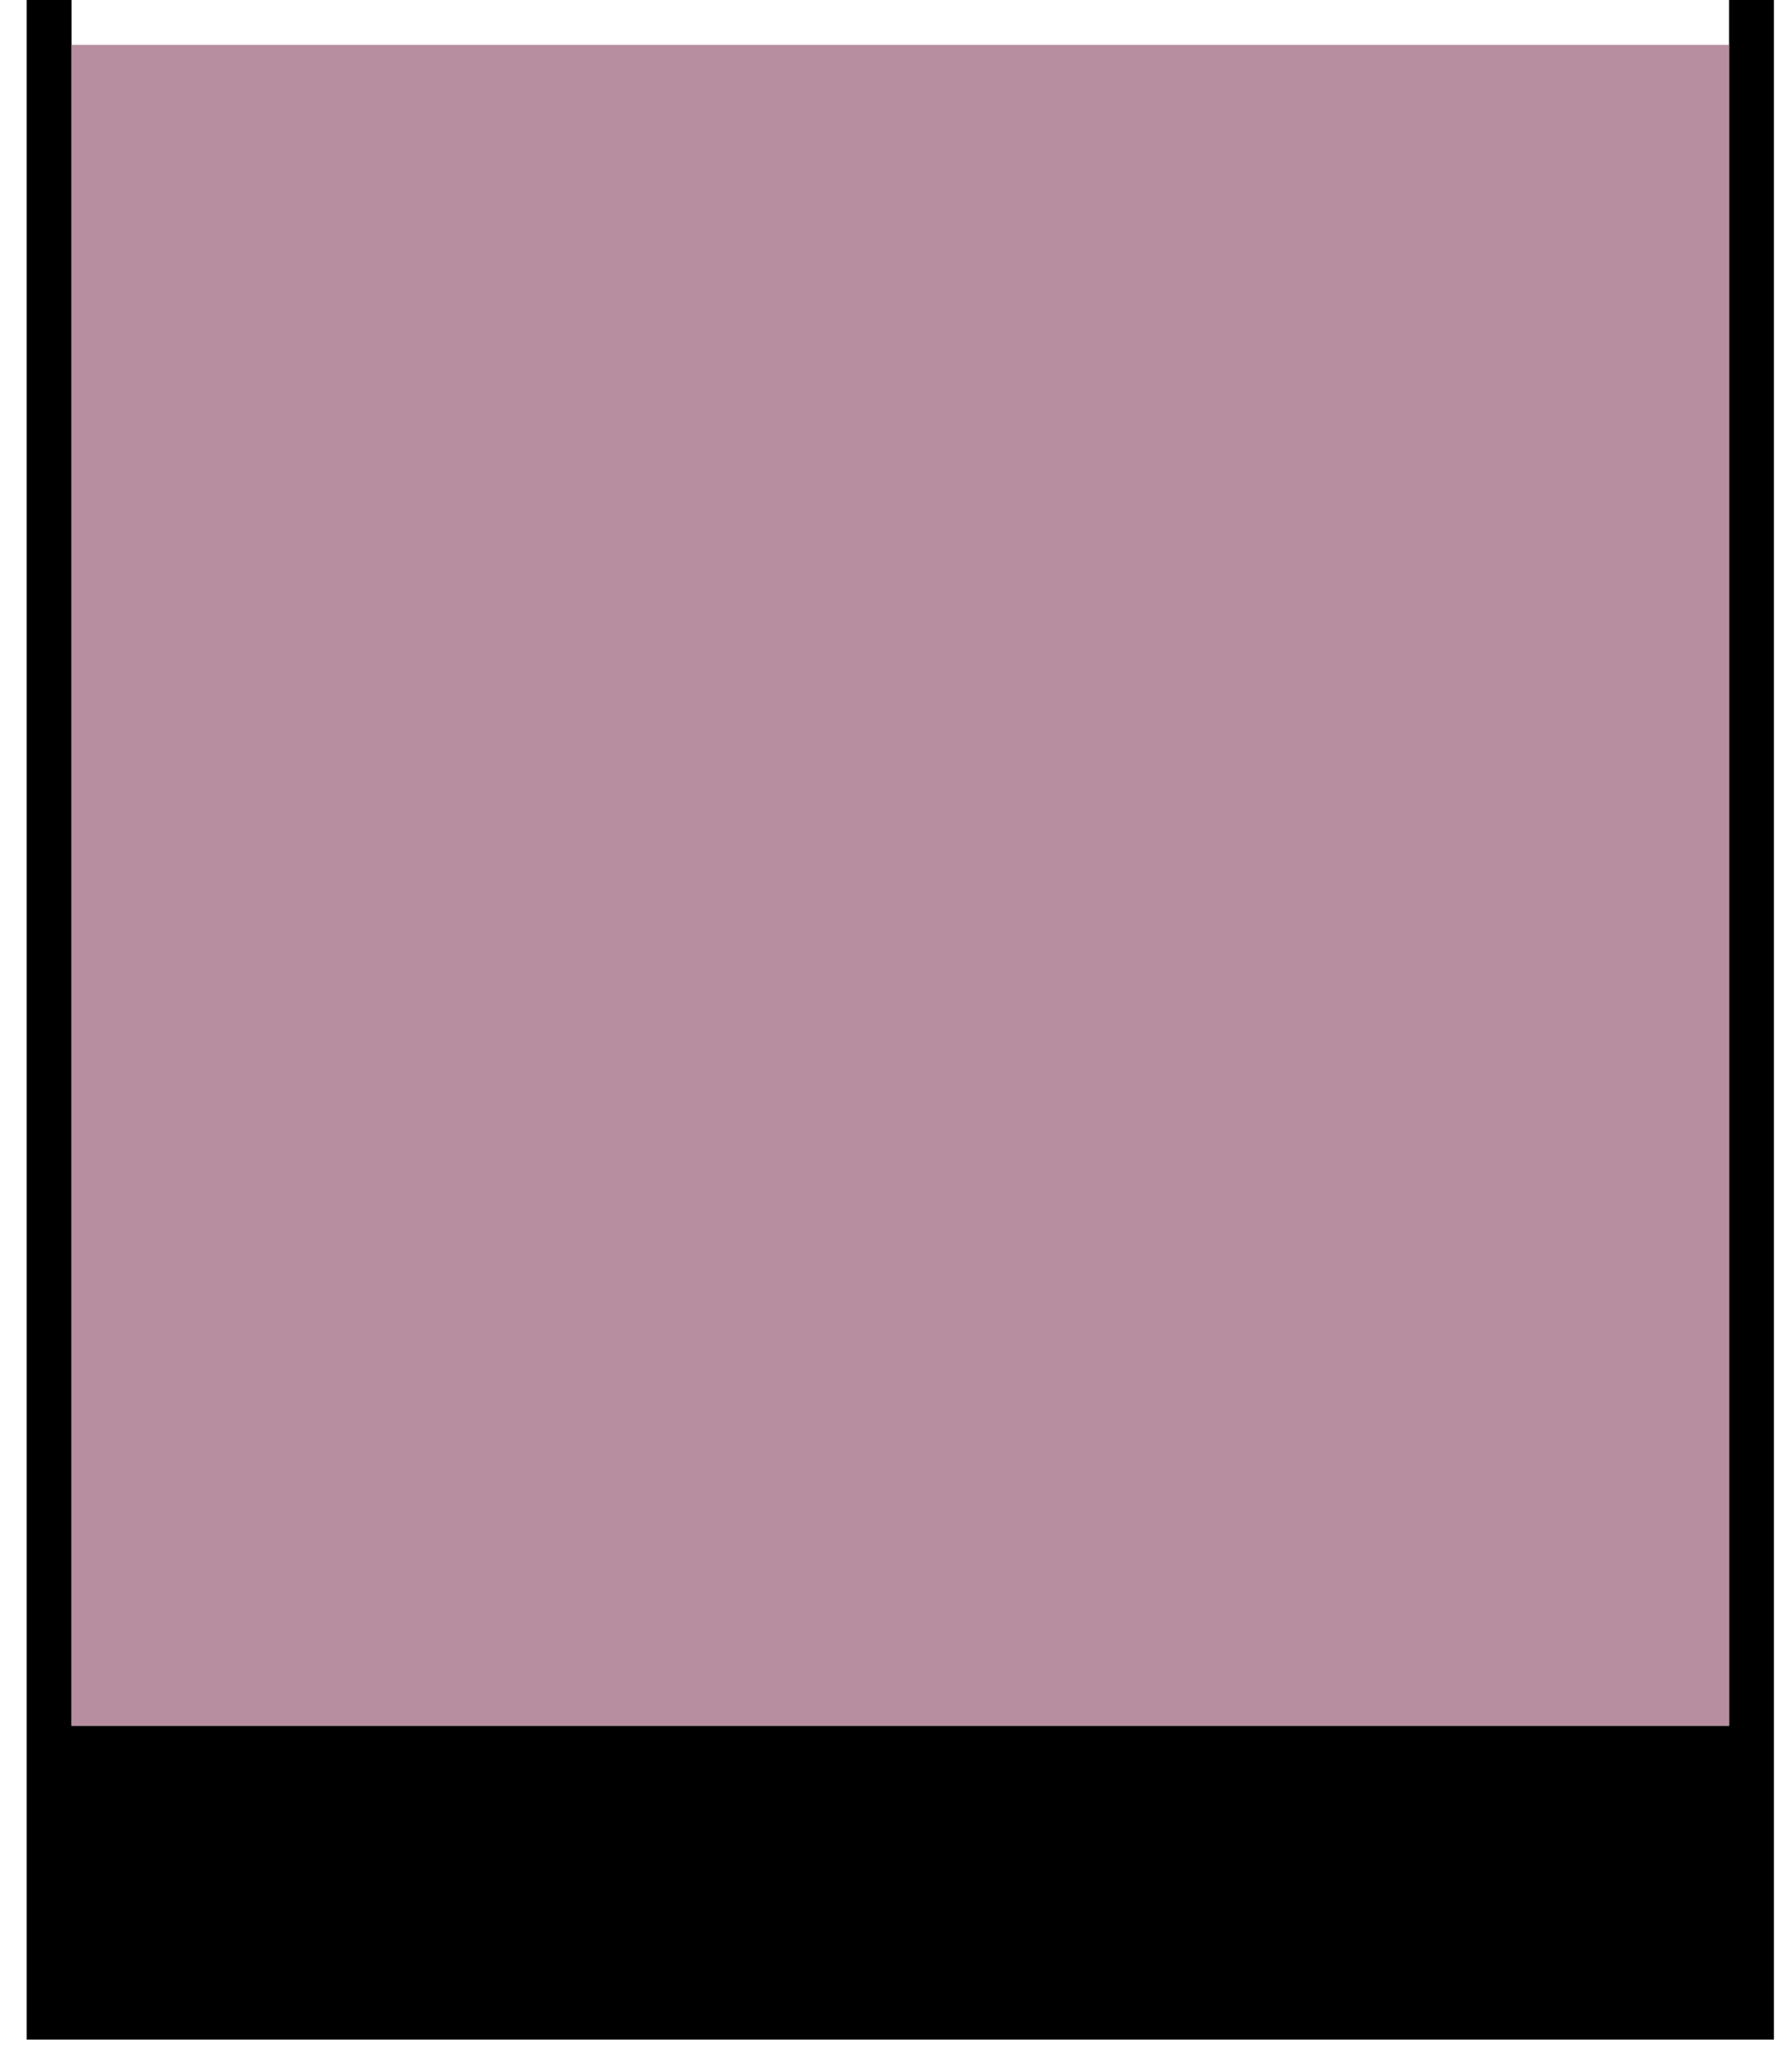 <svg width="40" height="46" viewBox="0 0 40 46" fill="none" xmlns="http://www.w3.org/2000/svg">
<path d="M39.096 45H1.096V39H39.096V45Z" fill="black"/>
<path d="M39.096 0V39M1.096 39V45H39.096V39M1.096 39H39.096M1.096 39V0" stroke="black"/>
<path d="M38.596 1H1.596L1.596 38.5H38.596V1Z" fill="#B78E9F"/>
</svg>
